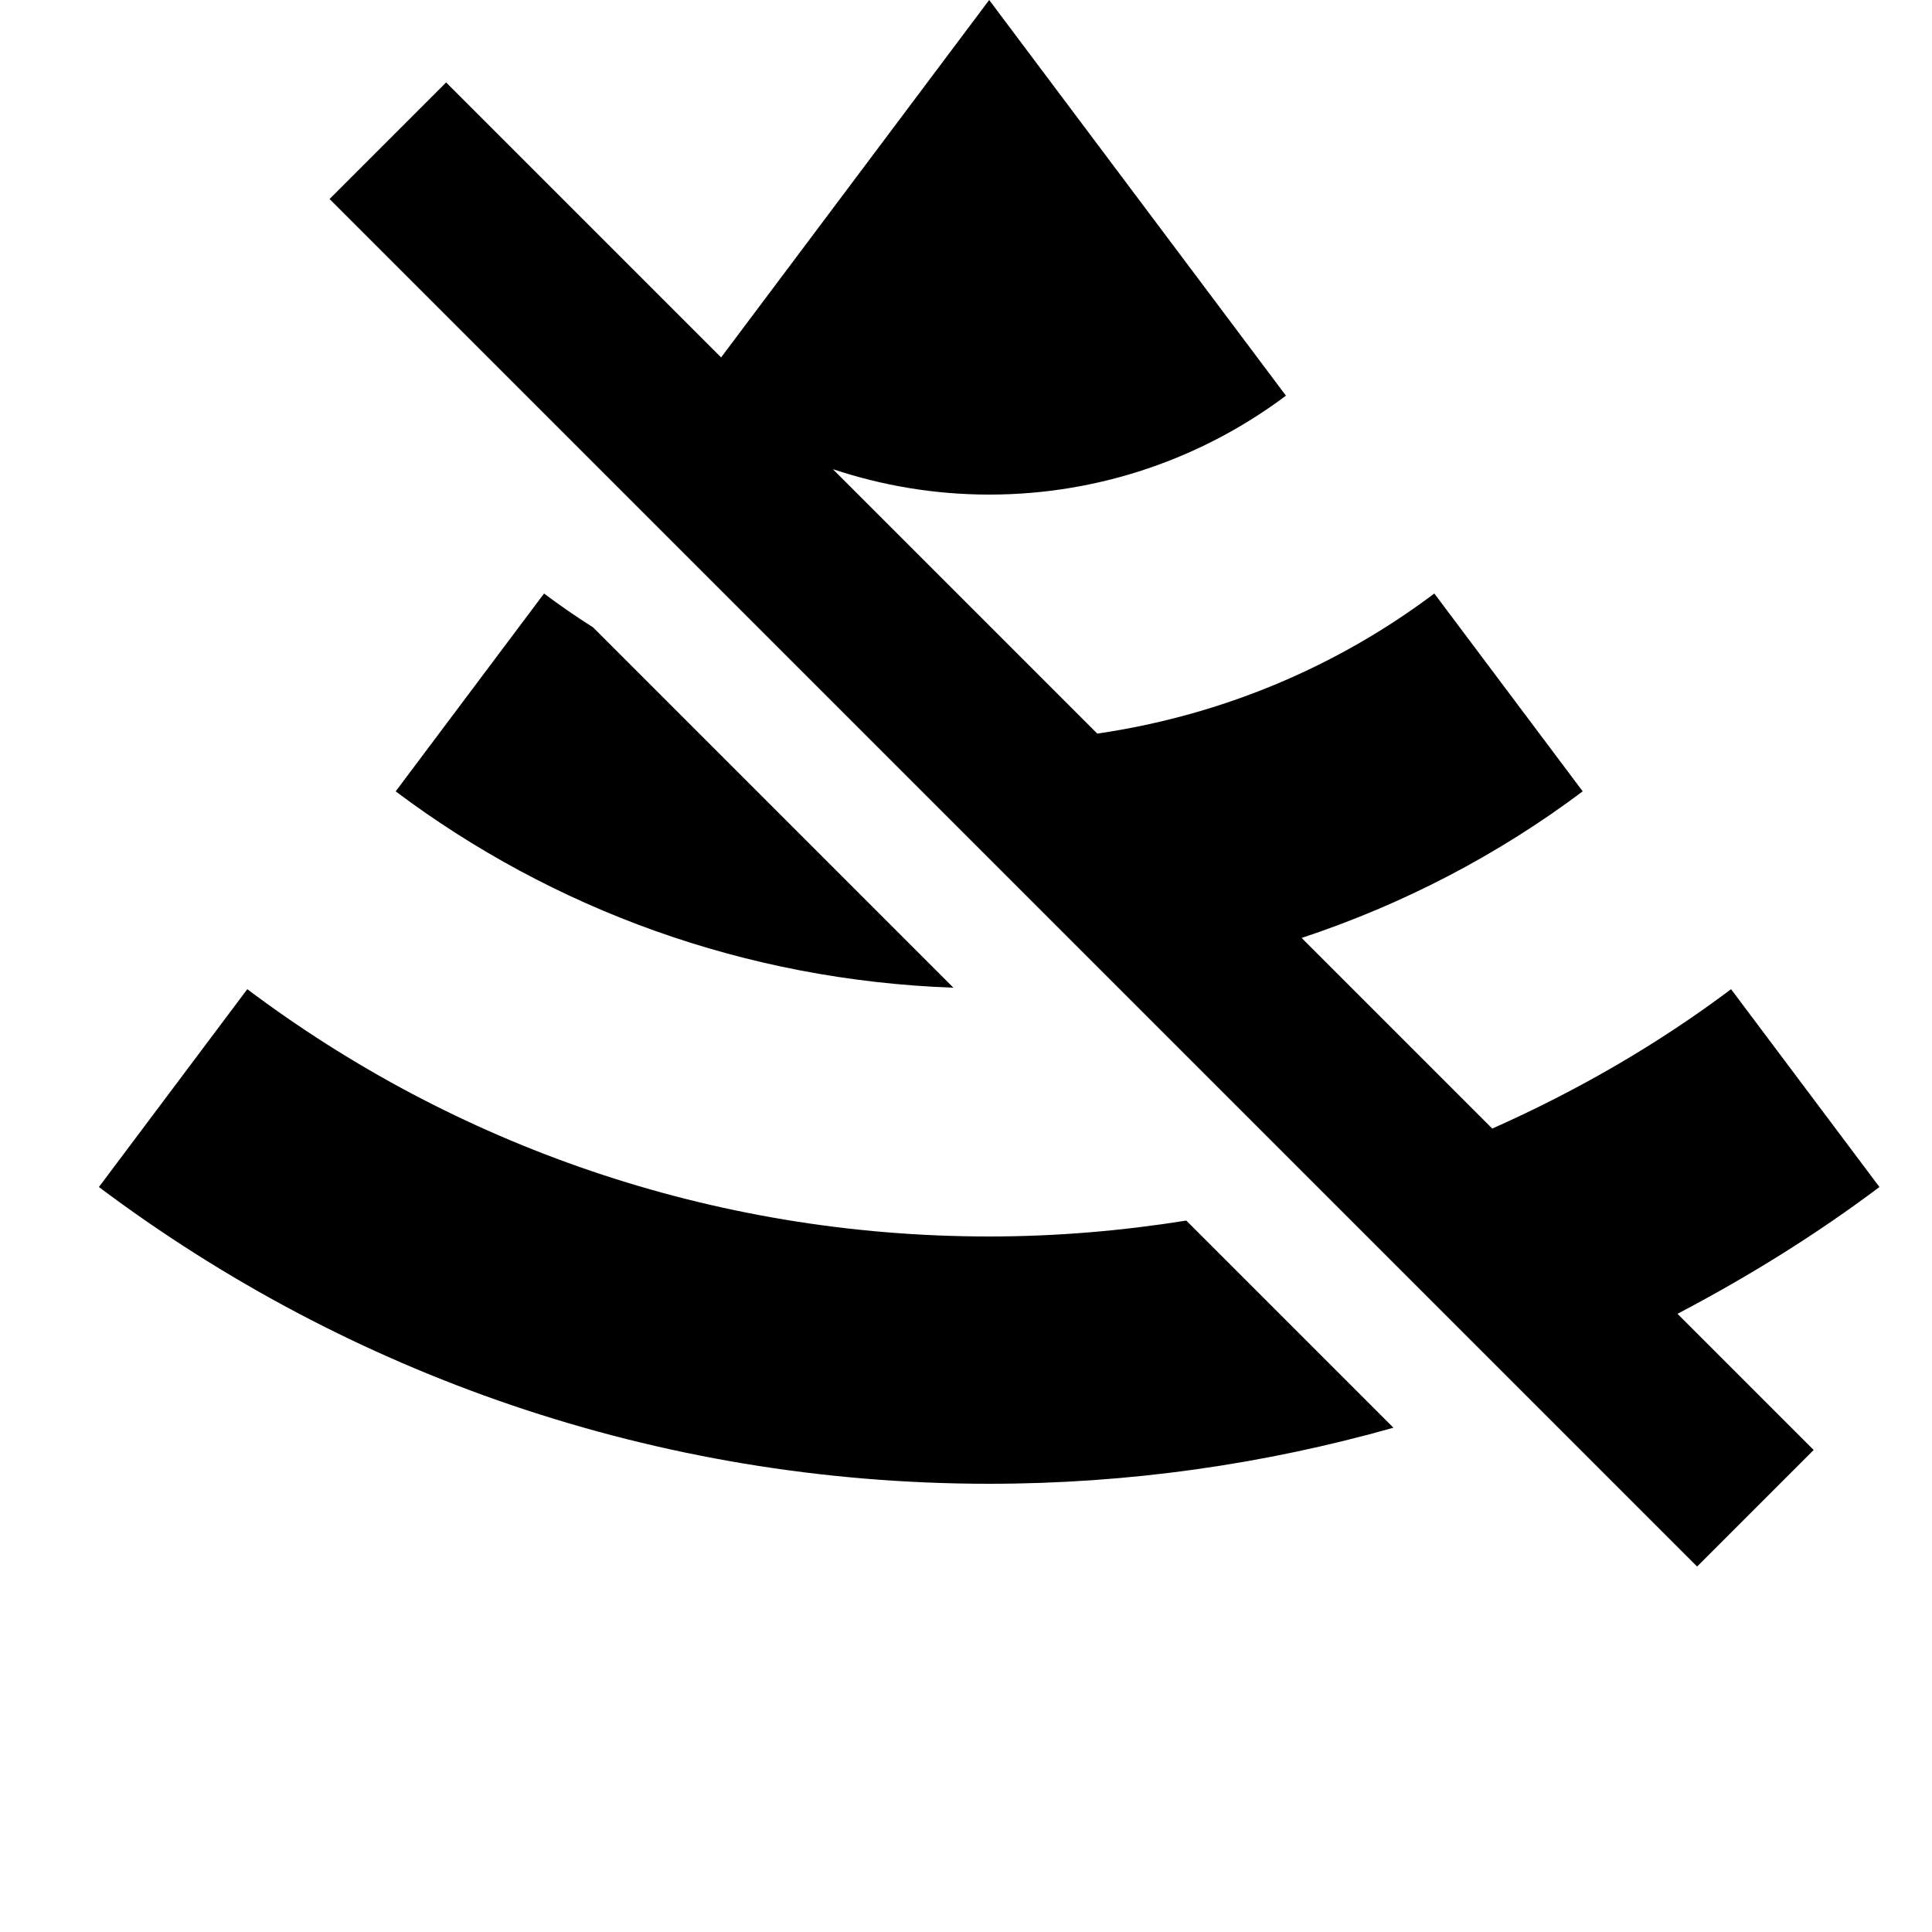 <svg width="24" height="24" viewBox="0 0 1000 1000">
  <path d="M512 640c34.731 0 68.779-2.923 102.016-8.235l107.221 107.221c-66.539 18.816-136.704 29.013-209.237 29.013-172.8 0-332.373-57.173-460.8-153.6l76.8-102.4c106.667 80.213 239.787 128 384 128zM306.965 324.715l186.517 186.517c-108.011-3.861-207.573-40.704-288.683-101.632l76.8-102.4c8.192 6.165 16.683 12.011 25.365 17.515zM896 512l76.8 102.4c-32.832 24.661-67.904 46.421-104.533 65.621l70.485 70.485-60.331 60.331-707.84-707.84 60.331-60.331 142.336 142.336 138.752-185.003 153.6 204.8c-42.667 32-96 51.2-153.6 51.2-28.267 0-55.467-4.672-80.917-13.163l136.875 136.875c64.896-9.472 124.501-34.901 174.443-72.512l76.8 102.4c-43.648 32.789-92.715 58.411-145.472 75.883l98.667 98.667c44.032-19.584 85.611-43.584 123.605-72.149z" />
</svg>